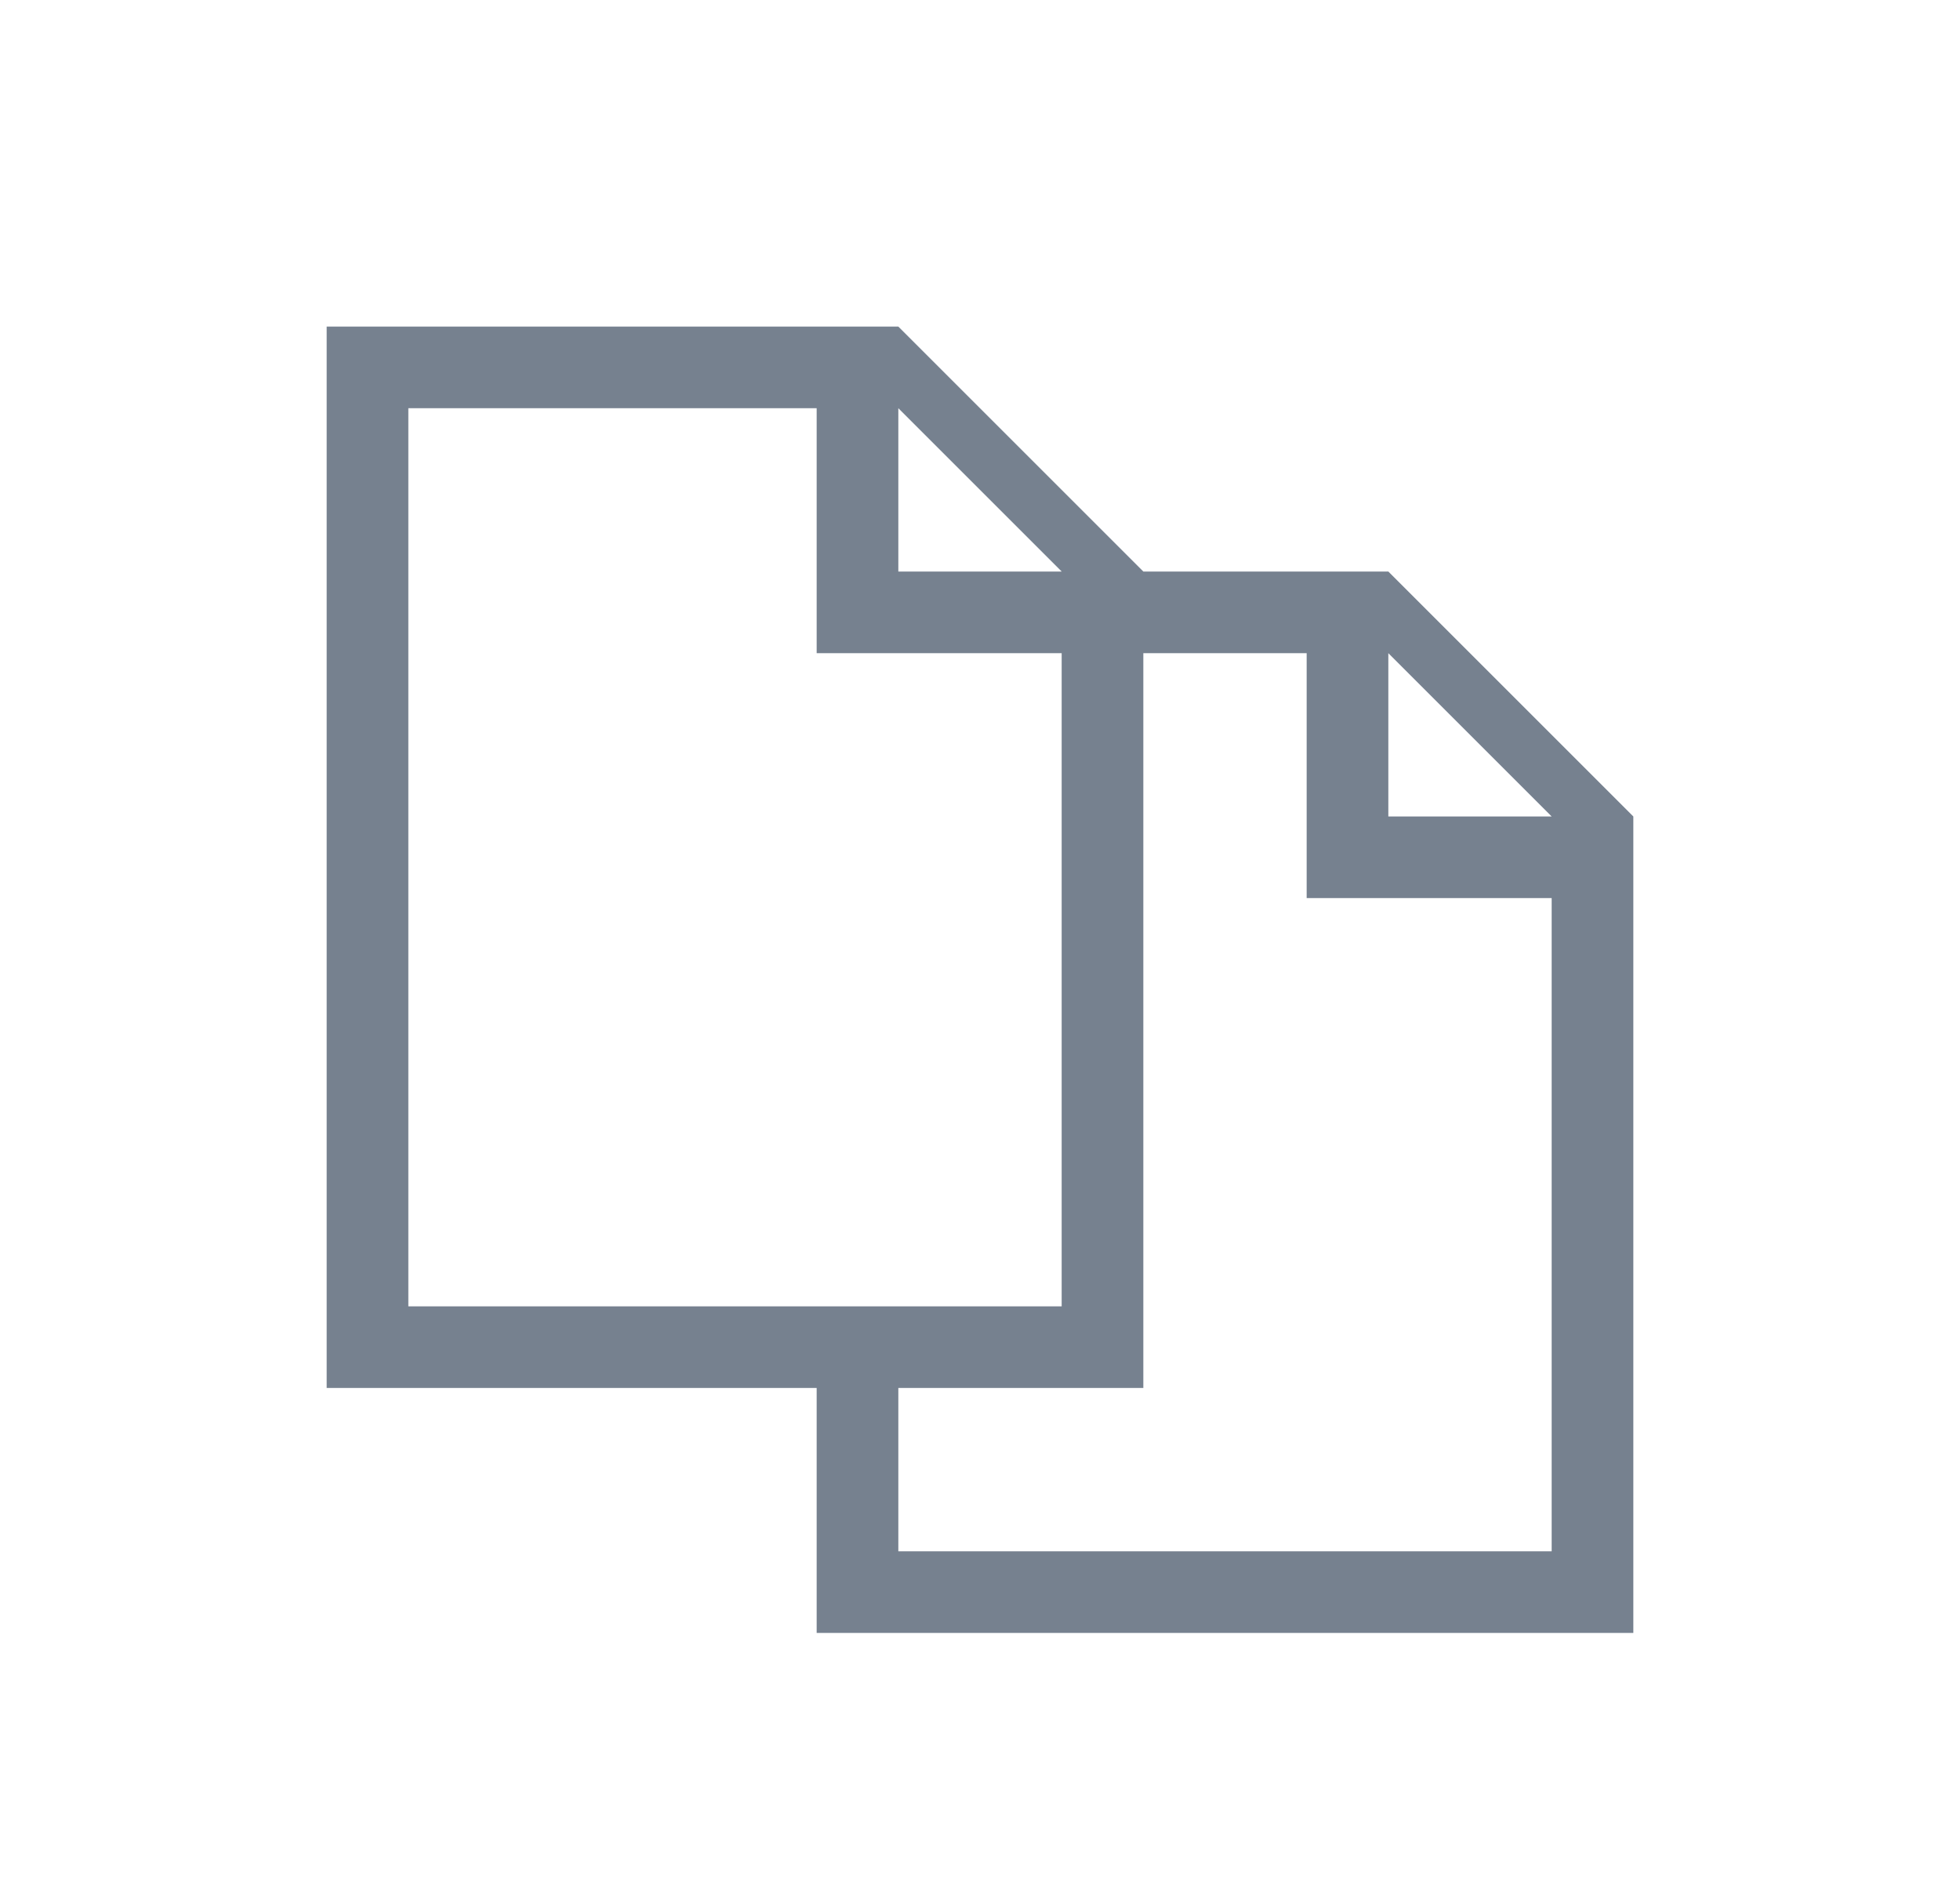 <svg width="24" height="23" viewBox="0 0 24 23" fill="none" xmlns="http://www.w3.org/2000/svg">
<path d="M17 7H14L11 4H4V17H10V20H20V10L17 7ZM11 5L13 7H11V5ZM5 16V5H10V8H13V16H5ZM19 19H11V17H14V8H16V11H19V19ZM17 10V8L19 10H17Z" fill="#1C2E45" fill-opacity="0.6"/>
</svg>
